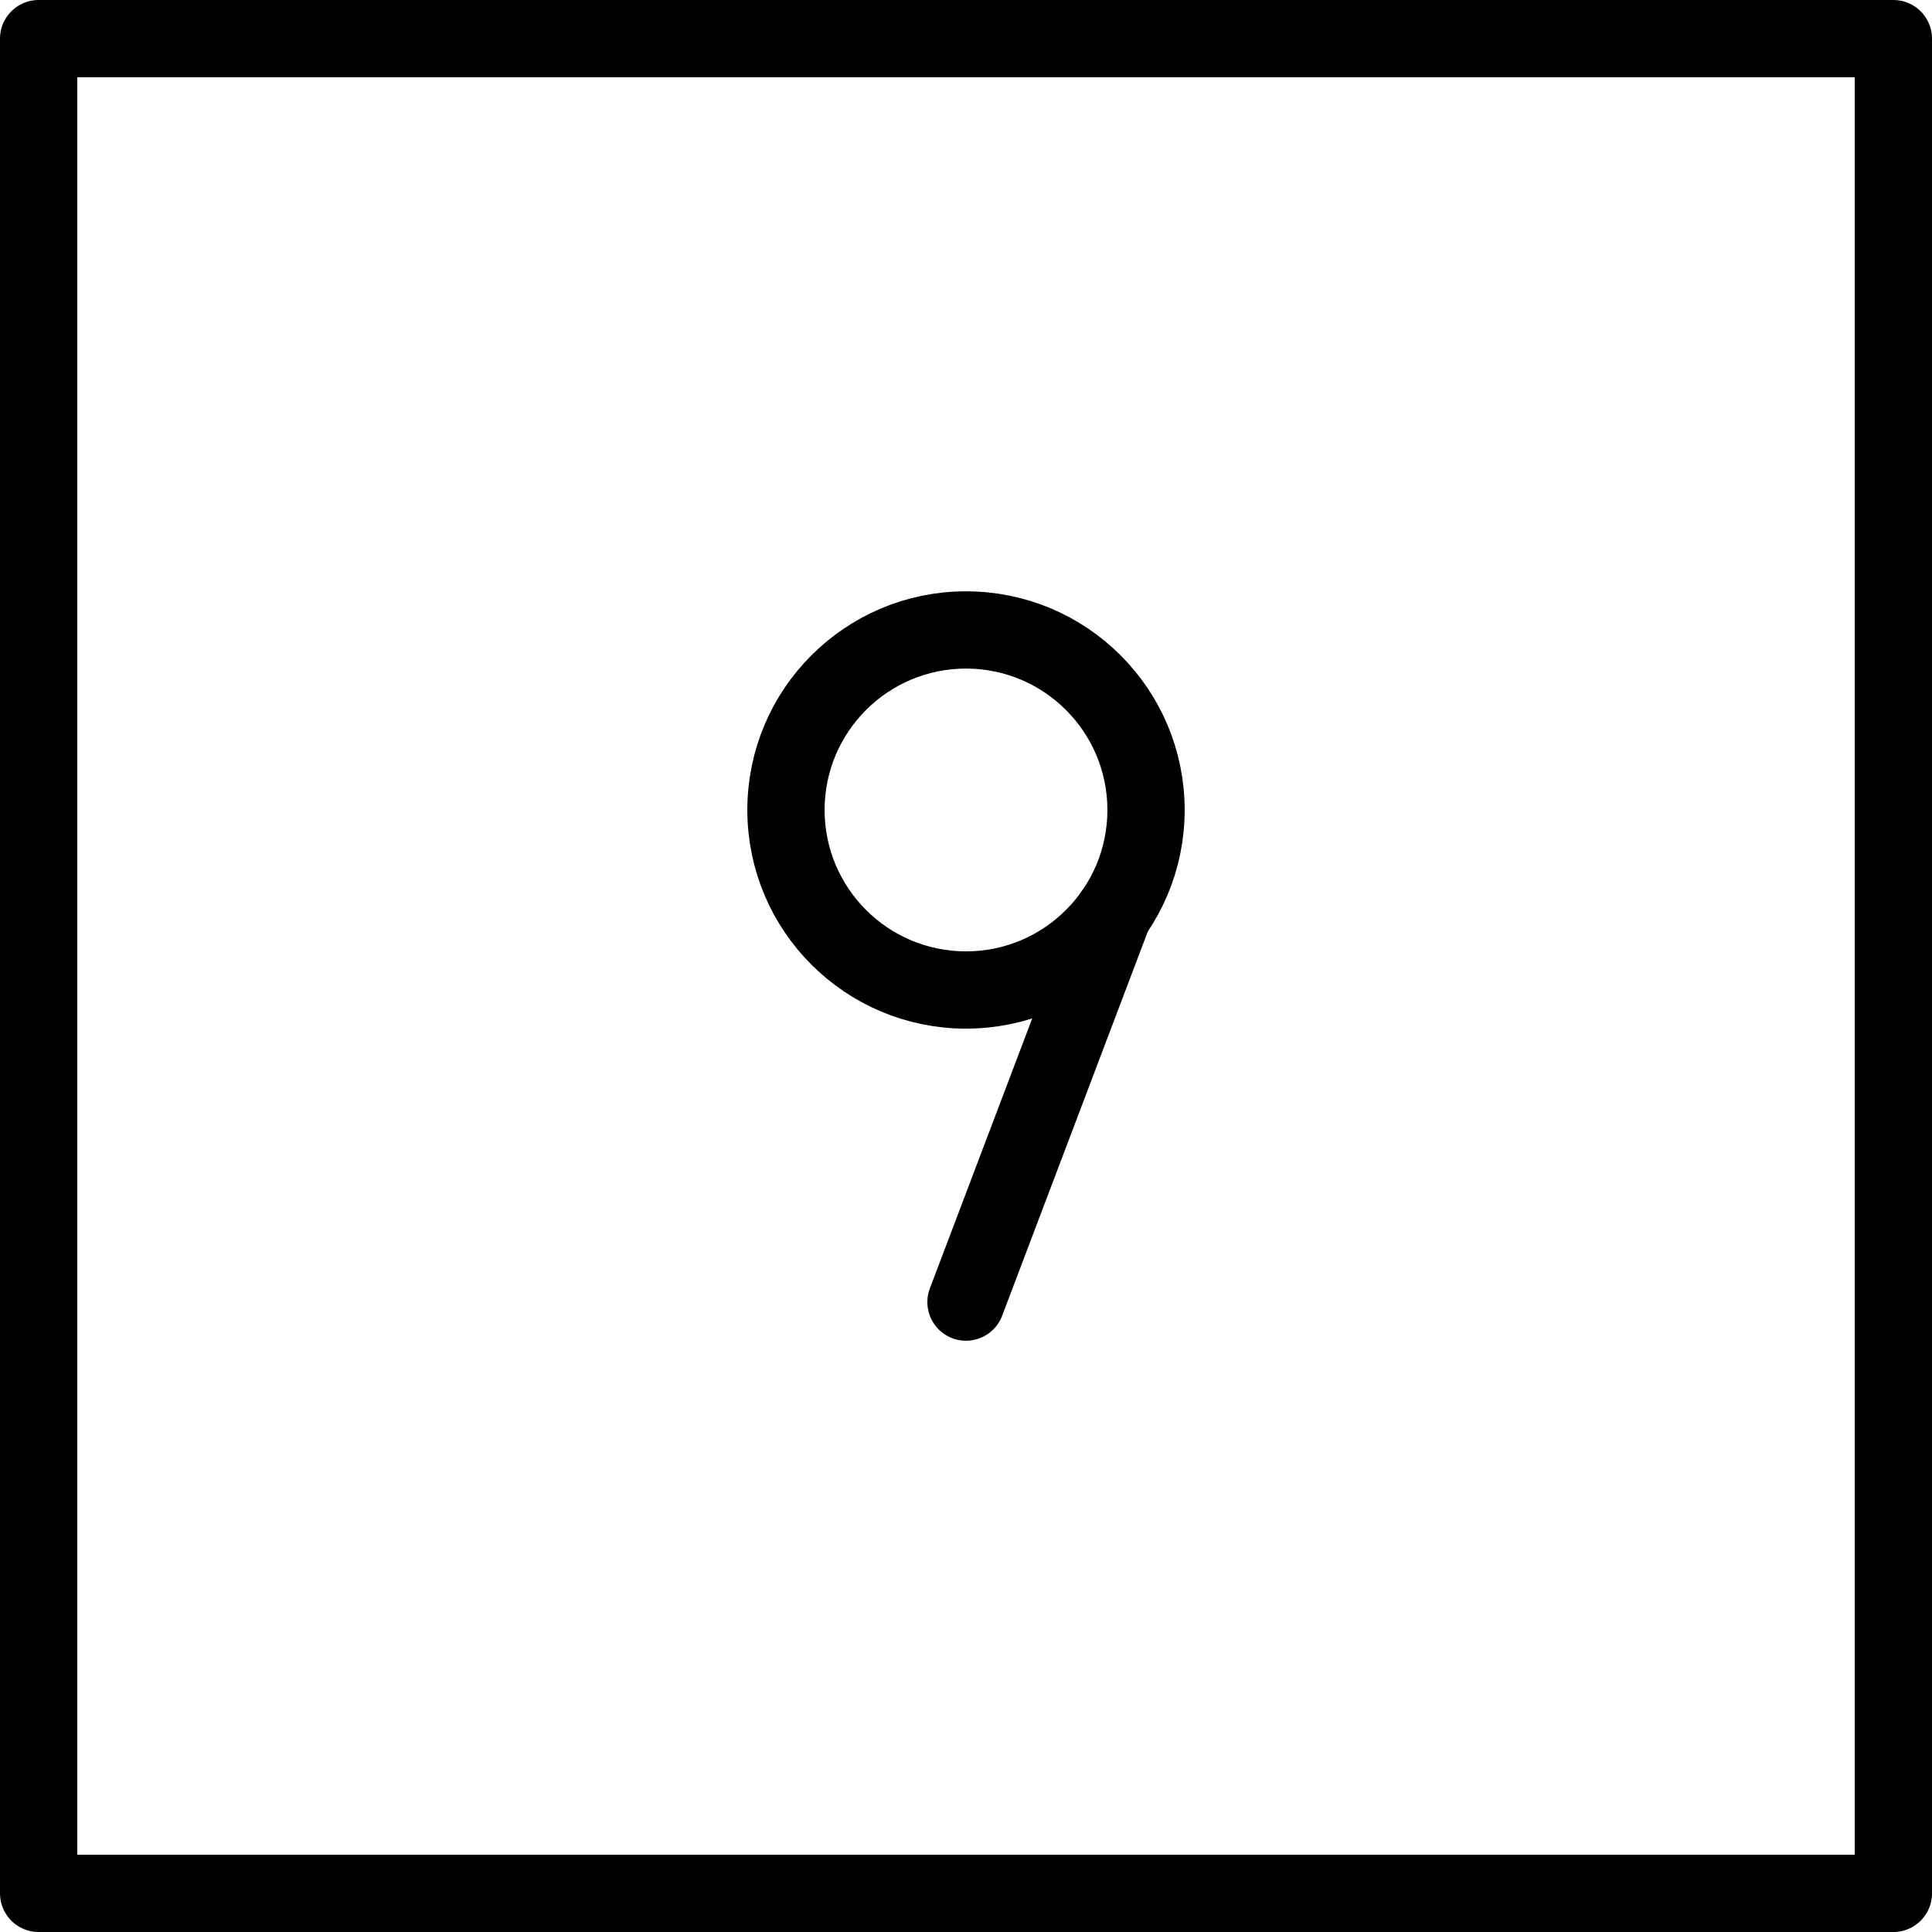 <svg xmlns="http://www.w3.org/2000/svg" width="24" height="24" viewBox="0 0 24 24"> <g transform="scale(0.48)">
  
  <g
     id="line"
     transform="translate(-11.125,-11.13)">
    <rect
       x="12.125"
       y="12.13"
       width="48"
       height="48"
       fill="none"
       stroke="#000"
       stroke-linecap="round"
       stroke-linejoin="round"
       stroke-width="2"
       id="rect2" />
    <circle
       cx="36.125"
       cy="32.092"
       r="4.659"
       fill="none"
       stroke="#000"
       stroke-linecap="round"
       stroke-linejoin="round"
       stroke-width="2"
       id="circle4" />
    <line
       x1="36.125"
       x2="39.941"
       y1="44.828"
       y2="34.762"
       fill="none"
       stroke="#000"
       stroke-linecap="round"
       stroke-linejoin="round"
       stroke-width="2"
       id="line6" />
  </g>
</g></svg>
